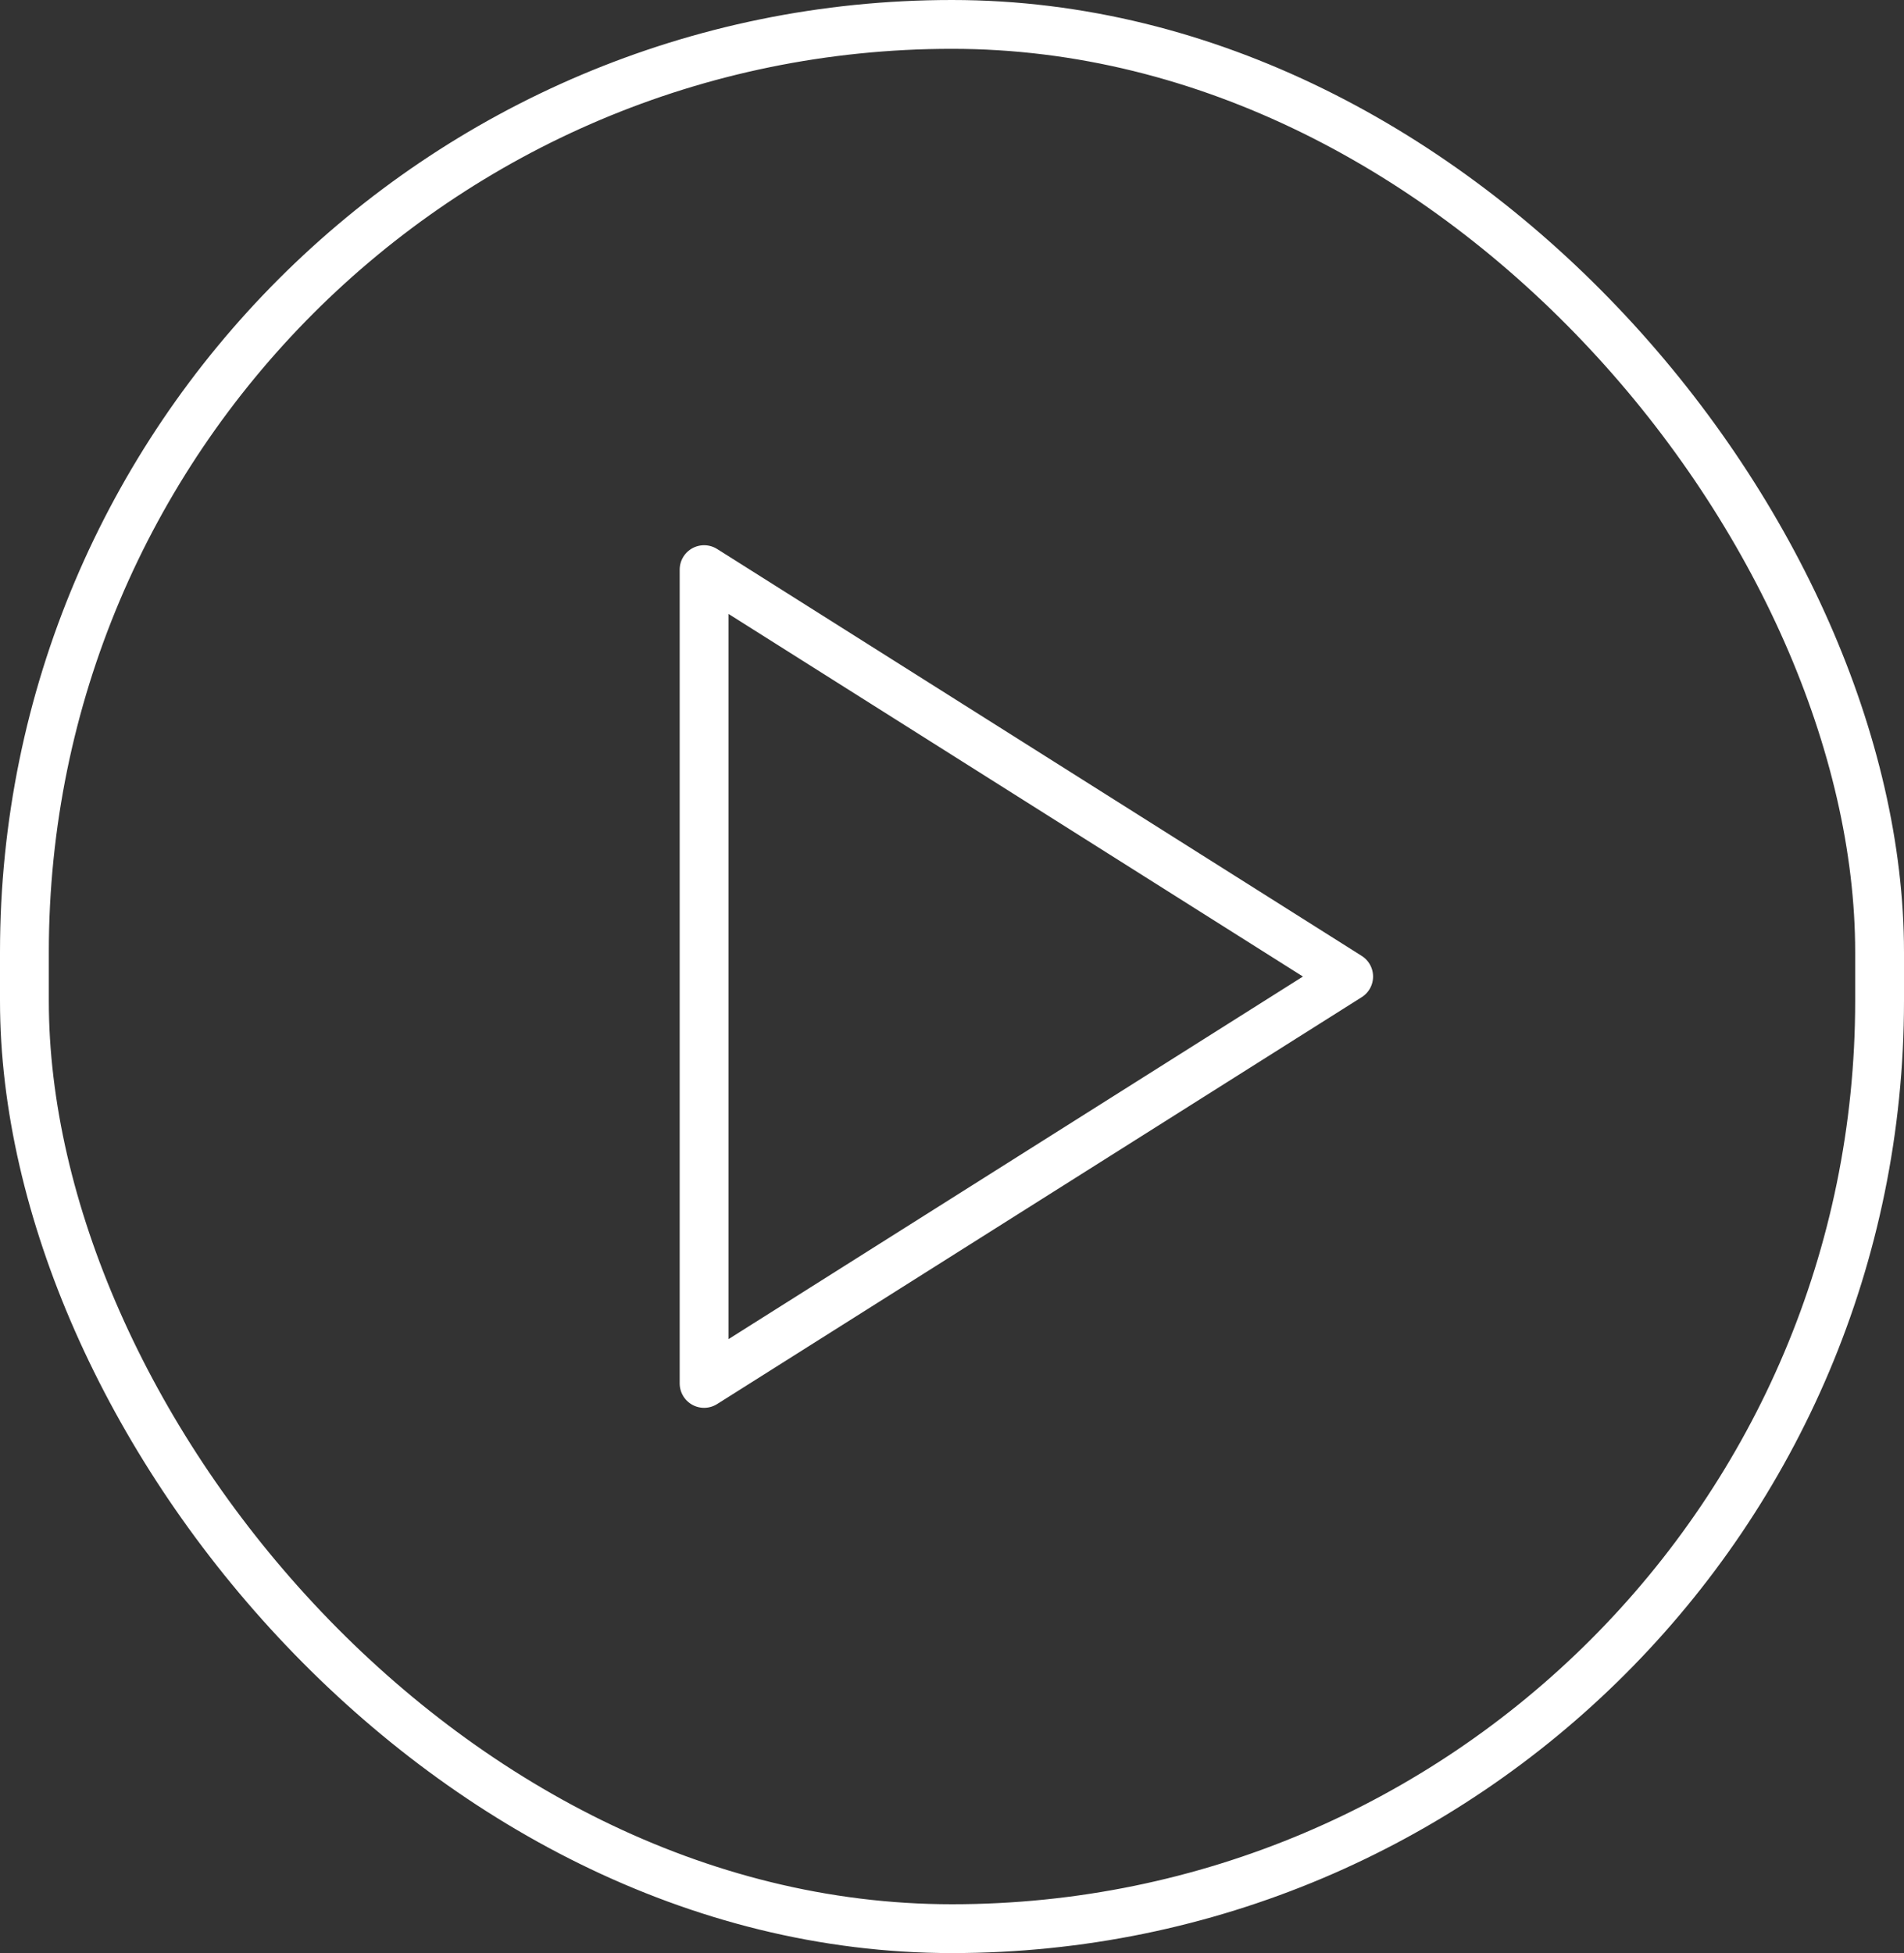 <svg width="78" height="80" fill="none" xmlns="http://www.w3.org/2000/svg"><rect width="100%" height="100%" fill="#333333" stroke="none"/><path d="M28.844 23.333v33.333L55.25 40 28.844 23.333Z" stroke="#fff" stroke-width="2" stroke-linecap="round" stroke-linejoin="round"/><rect x="1" y="1" width="76" height="78" rx="38" stroke="#fff" stroke-width="2"/></svg>